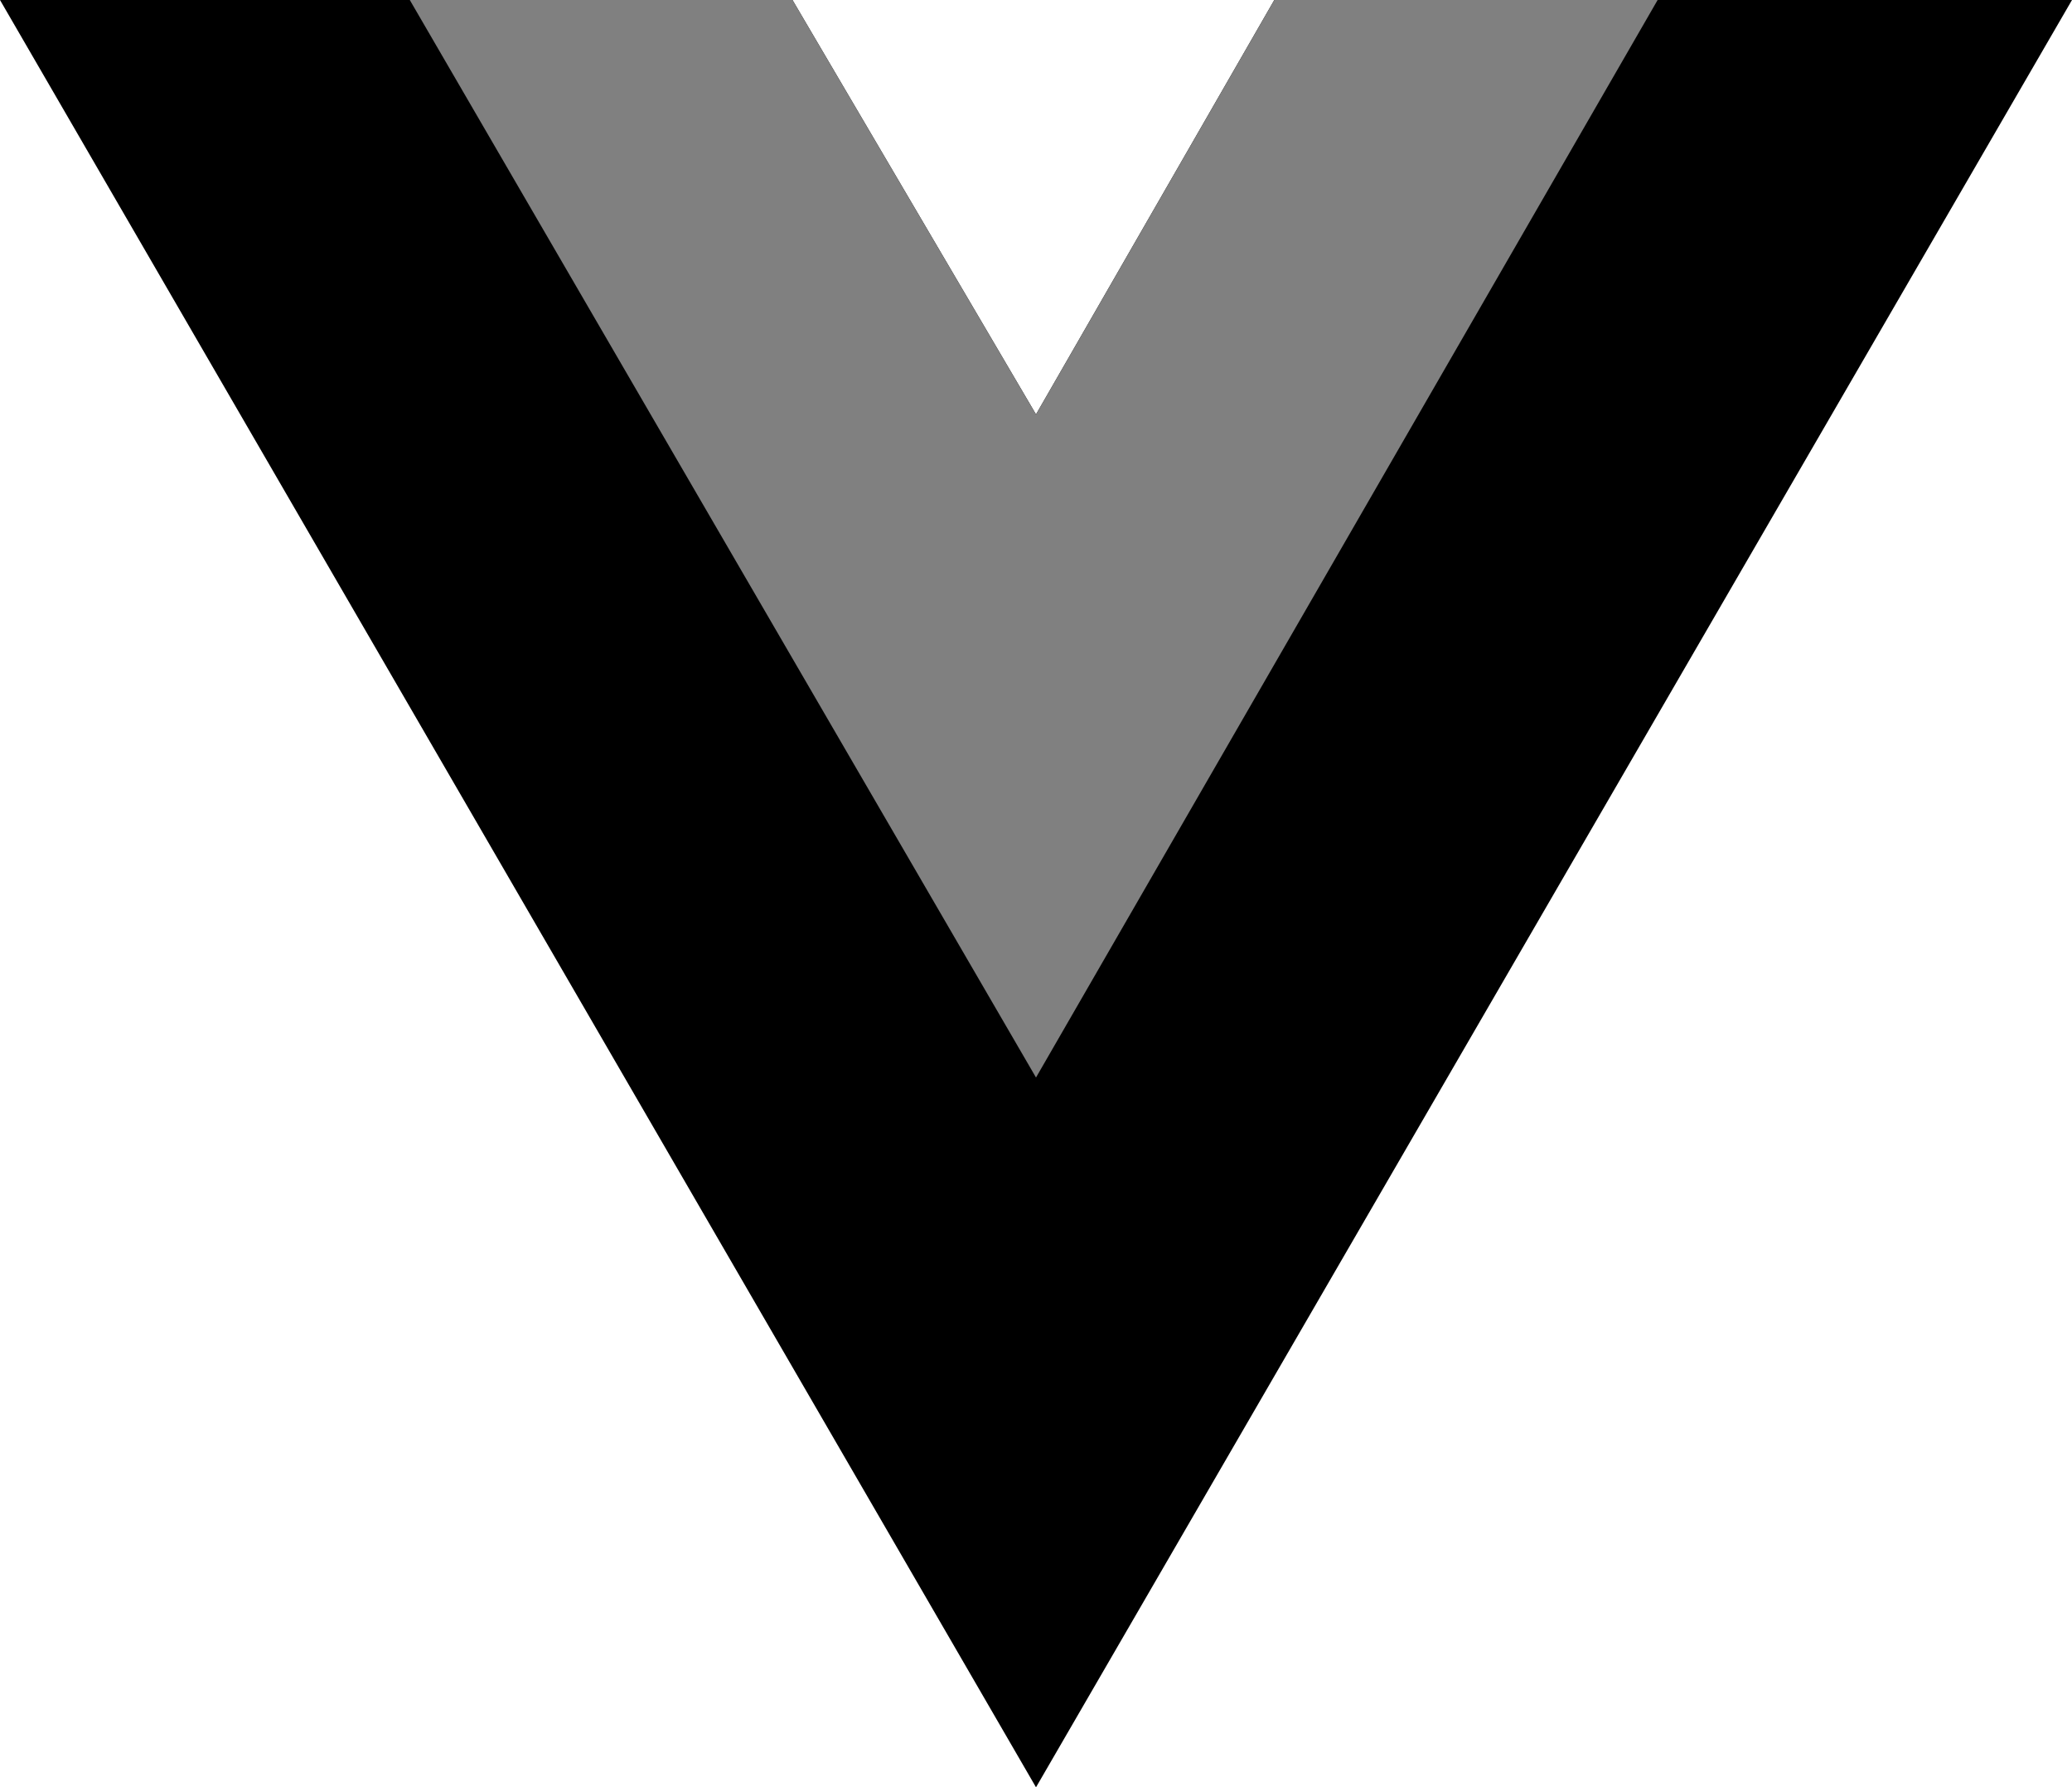<svg xmlns="http://www.w3.org/2000/svg" viewBox="0 0 131.46 113.39"><defs><style>.cls-1{fill:gray;}</style></defs><g id="Layer_2" data-name="Layer 2"><g id="vue"><path d="M105.17,0h26.29L65.73,113.39,0,0H50.28L65.73,26.29,80.85,0Z"/><path class="cls-1" d="M26,0,65.73,68.36,105.17,0H80.85L65.73,26.29,50.28,0Z"/></g></g></svg>